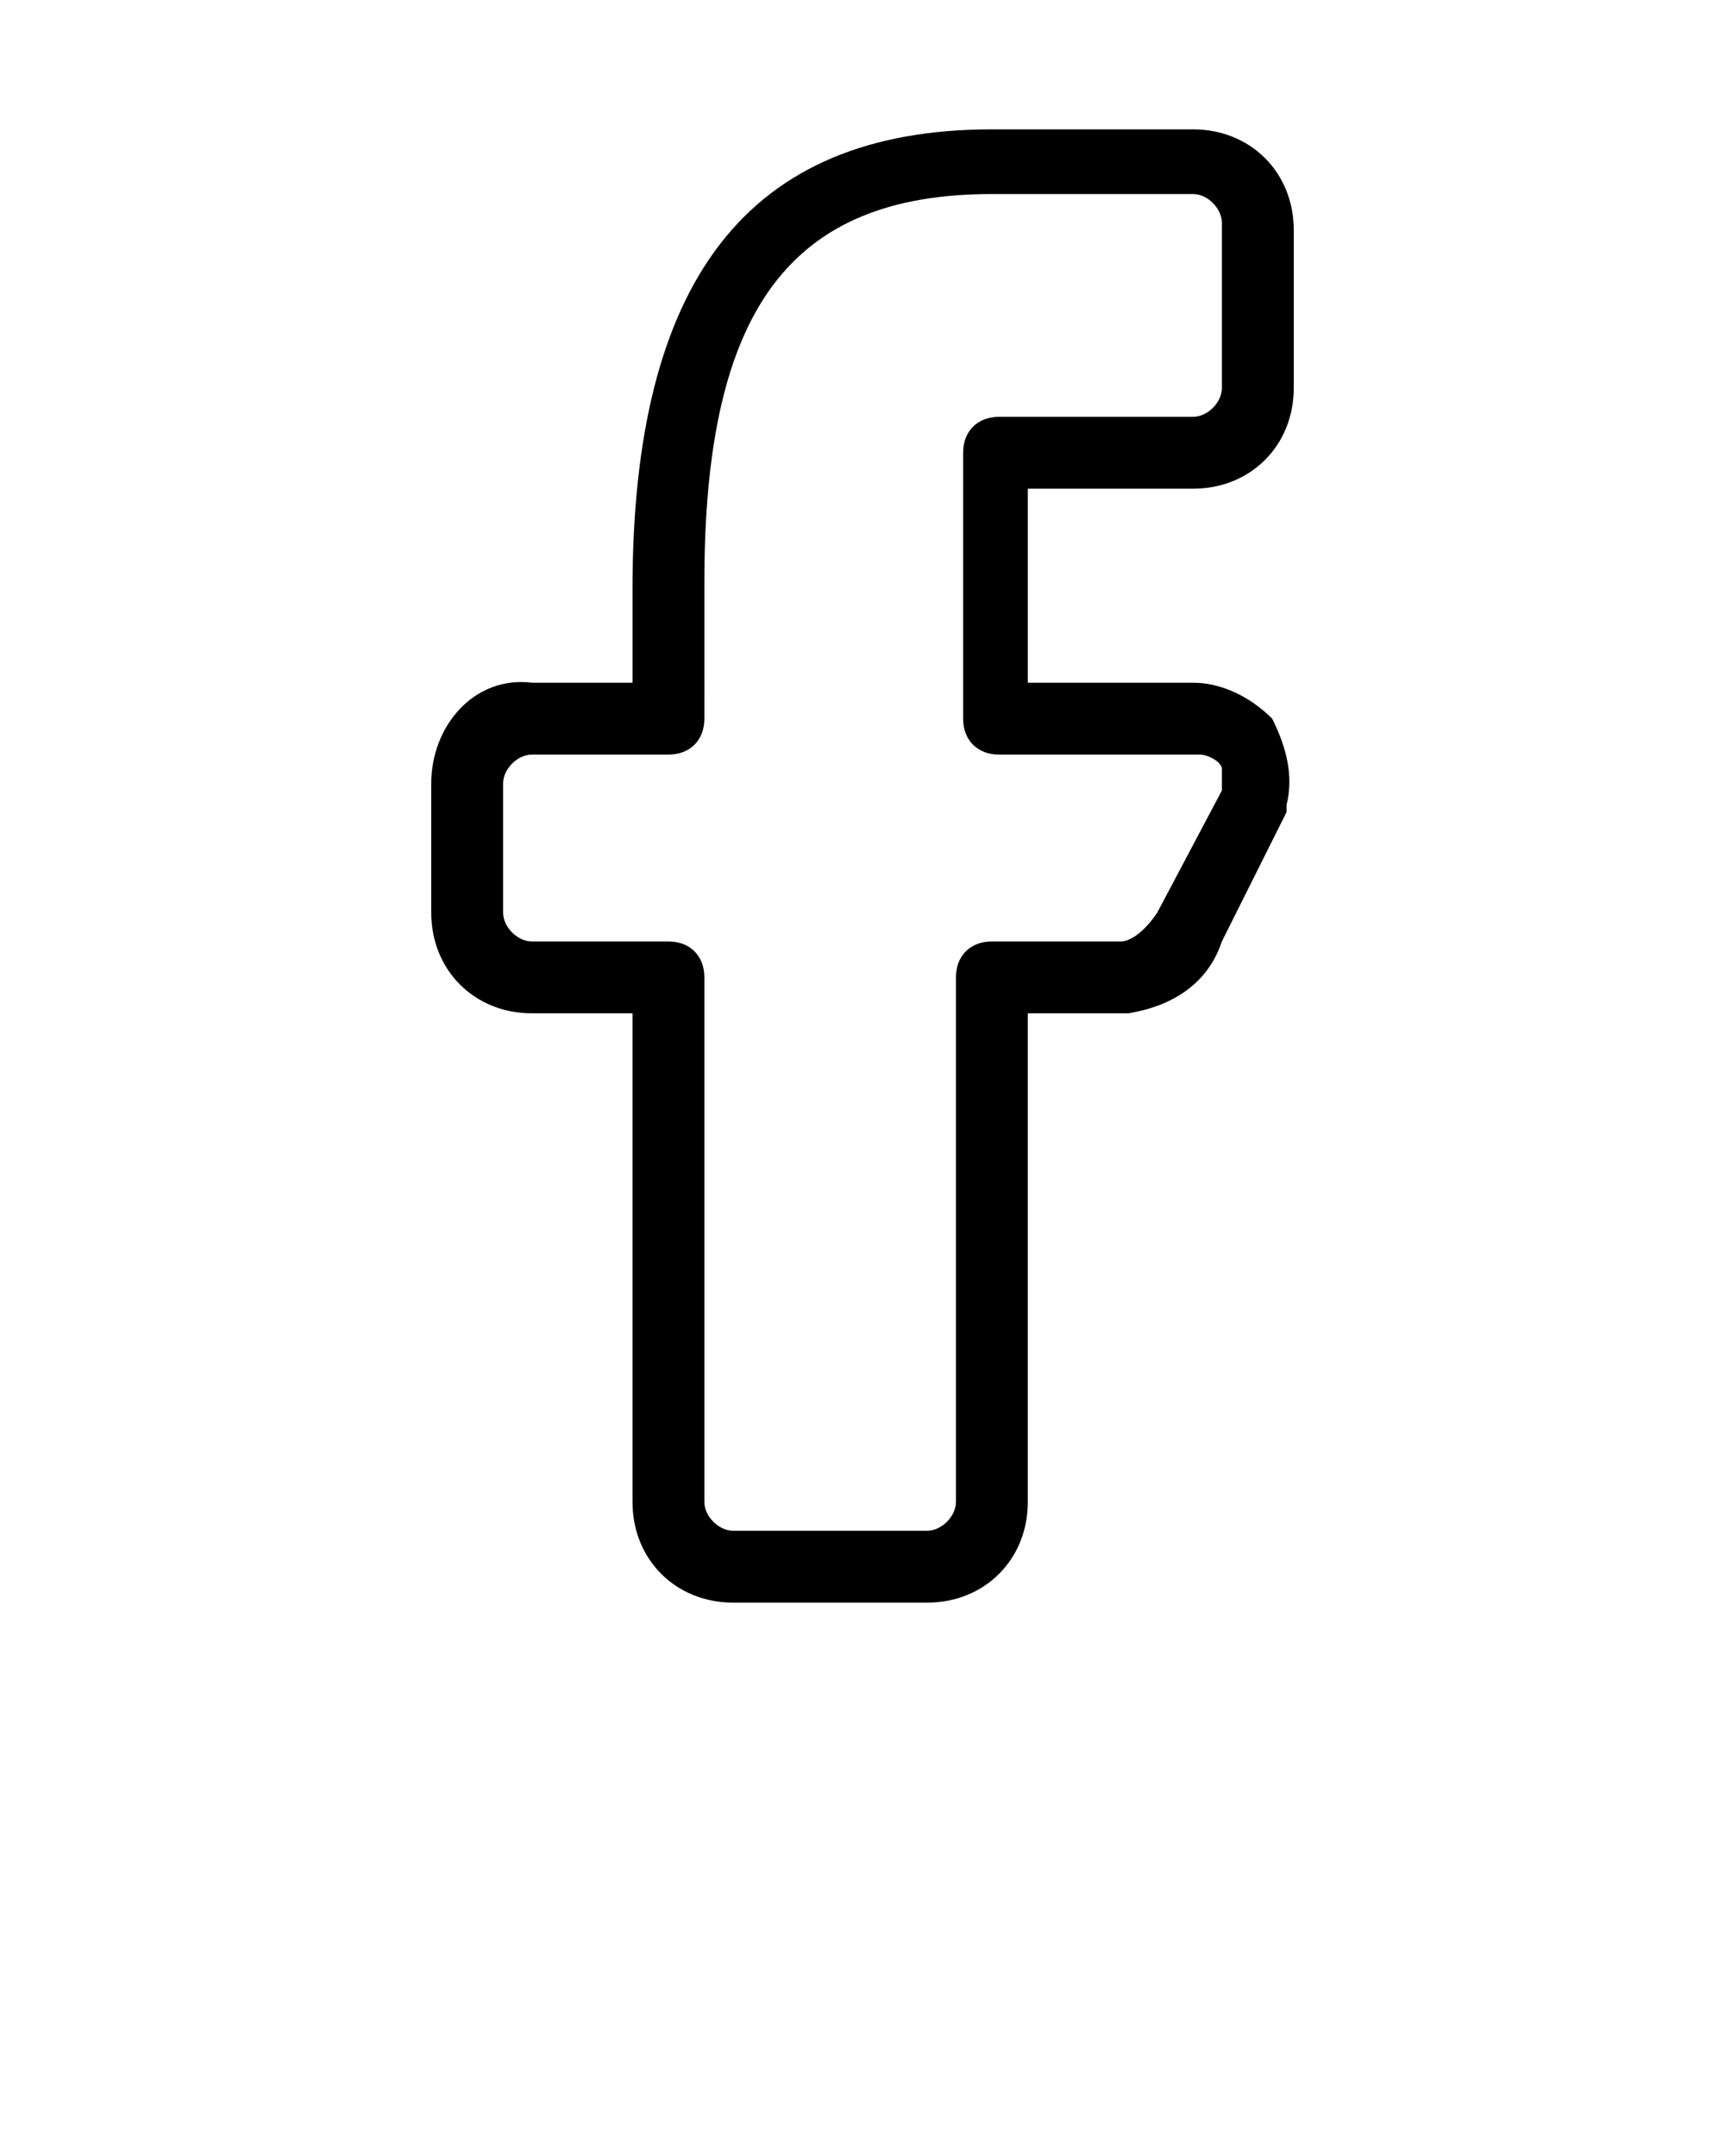 <svg version="1.1" id="Layer_1" xmlns="http://www.w3.org/2000/svg" xmlns:xlink="http://www.w3.org/1999/xlink" x="0px" y="0px"
	 viewBox="0 0 24 30" style="enable-background:new 0 0 24 30;" xml:space="preserve">
<path d="M7.4,14.1h1.4v6.8c0,0.8,0.6,1.4,1.4,1.4h2.7c0.8,0,1.4-0.6,1.4-1.4c0,0,0,0,0,0v-6.8h1.4c0.6-0.1,1.1-0.4,1.3-1l0.9-1.8
	c0,0,0-0.1,0-0.1c0.1-0.4,0-0.8-0.2-1.2c-0.3-0.3-0.7-0.5-1.1-0.5h-2.3V6.8h2.3c0.8,0,1.4-0.6,1.4-1.4V3.2c0-0.8-0.6-1.4-1.4-1.4
	h-2.8c-3.4,0-5,2.1-5,6.4v1.3H7.4C6.6,9.4,6,10.1,6,10.9v1.8C6,13.5,6.6,14.1,7.4,14.1z M7,10.9c0-0.2,0.2-0.4,0.4-0.4h1.9
	c0.3,0,0.5-0.2,0.5-0.5V8.1c0-3.8,1.2-5.4,4-5.4h2.8c0.2,0,0.4,0.2,0.4,0.4v2.3c0,0.2-0.2,0.4-0.4,0.4h-2.7c-0.3,0-0.5,0.2-0.5,0.5
	V10c0,0.3,0.2,0.5,0.5,0.5h2.8c0.1,0,0.3,0.1,0.3,0.2C17,10.7,17,10.9,17,11l-0.9,1.7c-0.2,0.3-0.4,0.4-0.5,0.4h-1.8
	c-0.3,0-0.5,0.2-0.5,0.5v7.3c0,0.2-0.2,0.4-0.4,0.4c0,0,0,0,0,0h-2.7c-0.2,0-0.4-0.2-0.4-0.4v-7.3c0-0.3-0.2-0.5-0.5-0.5H7.4
	c-0.2,0-0.4-0.2-0.4-0.4V10.9z"/>
</svg>
